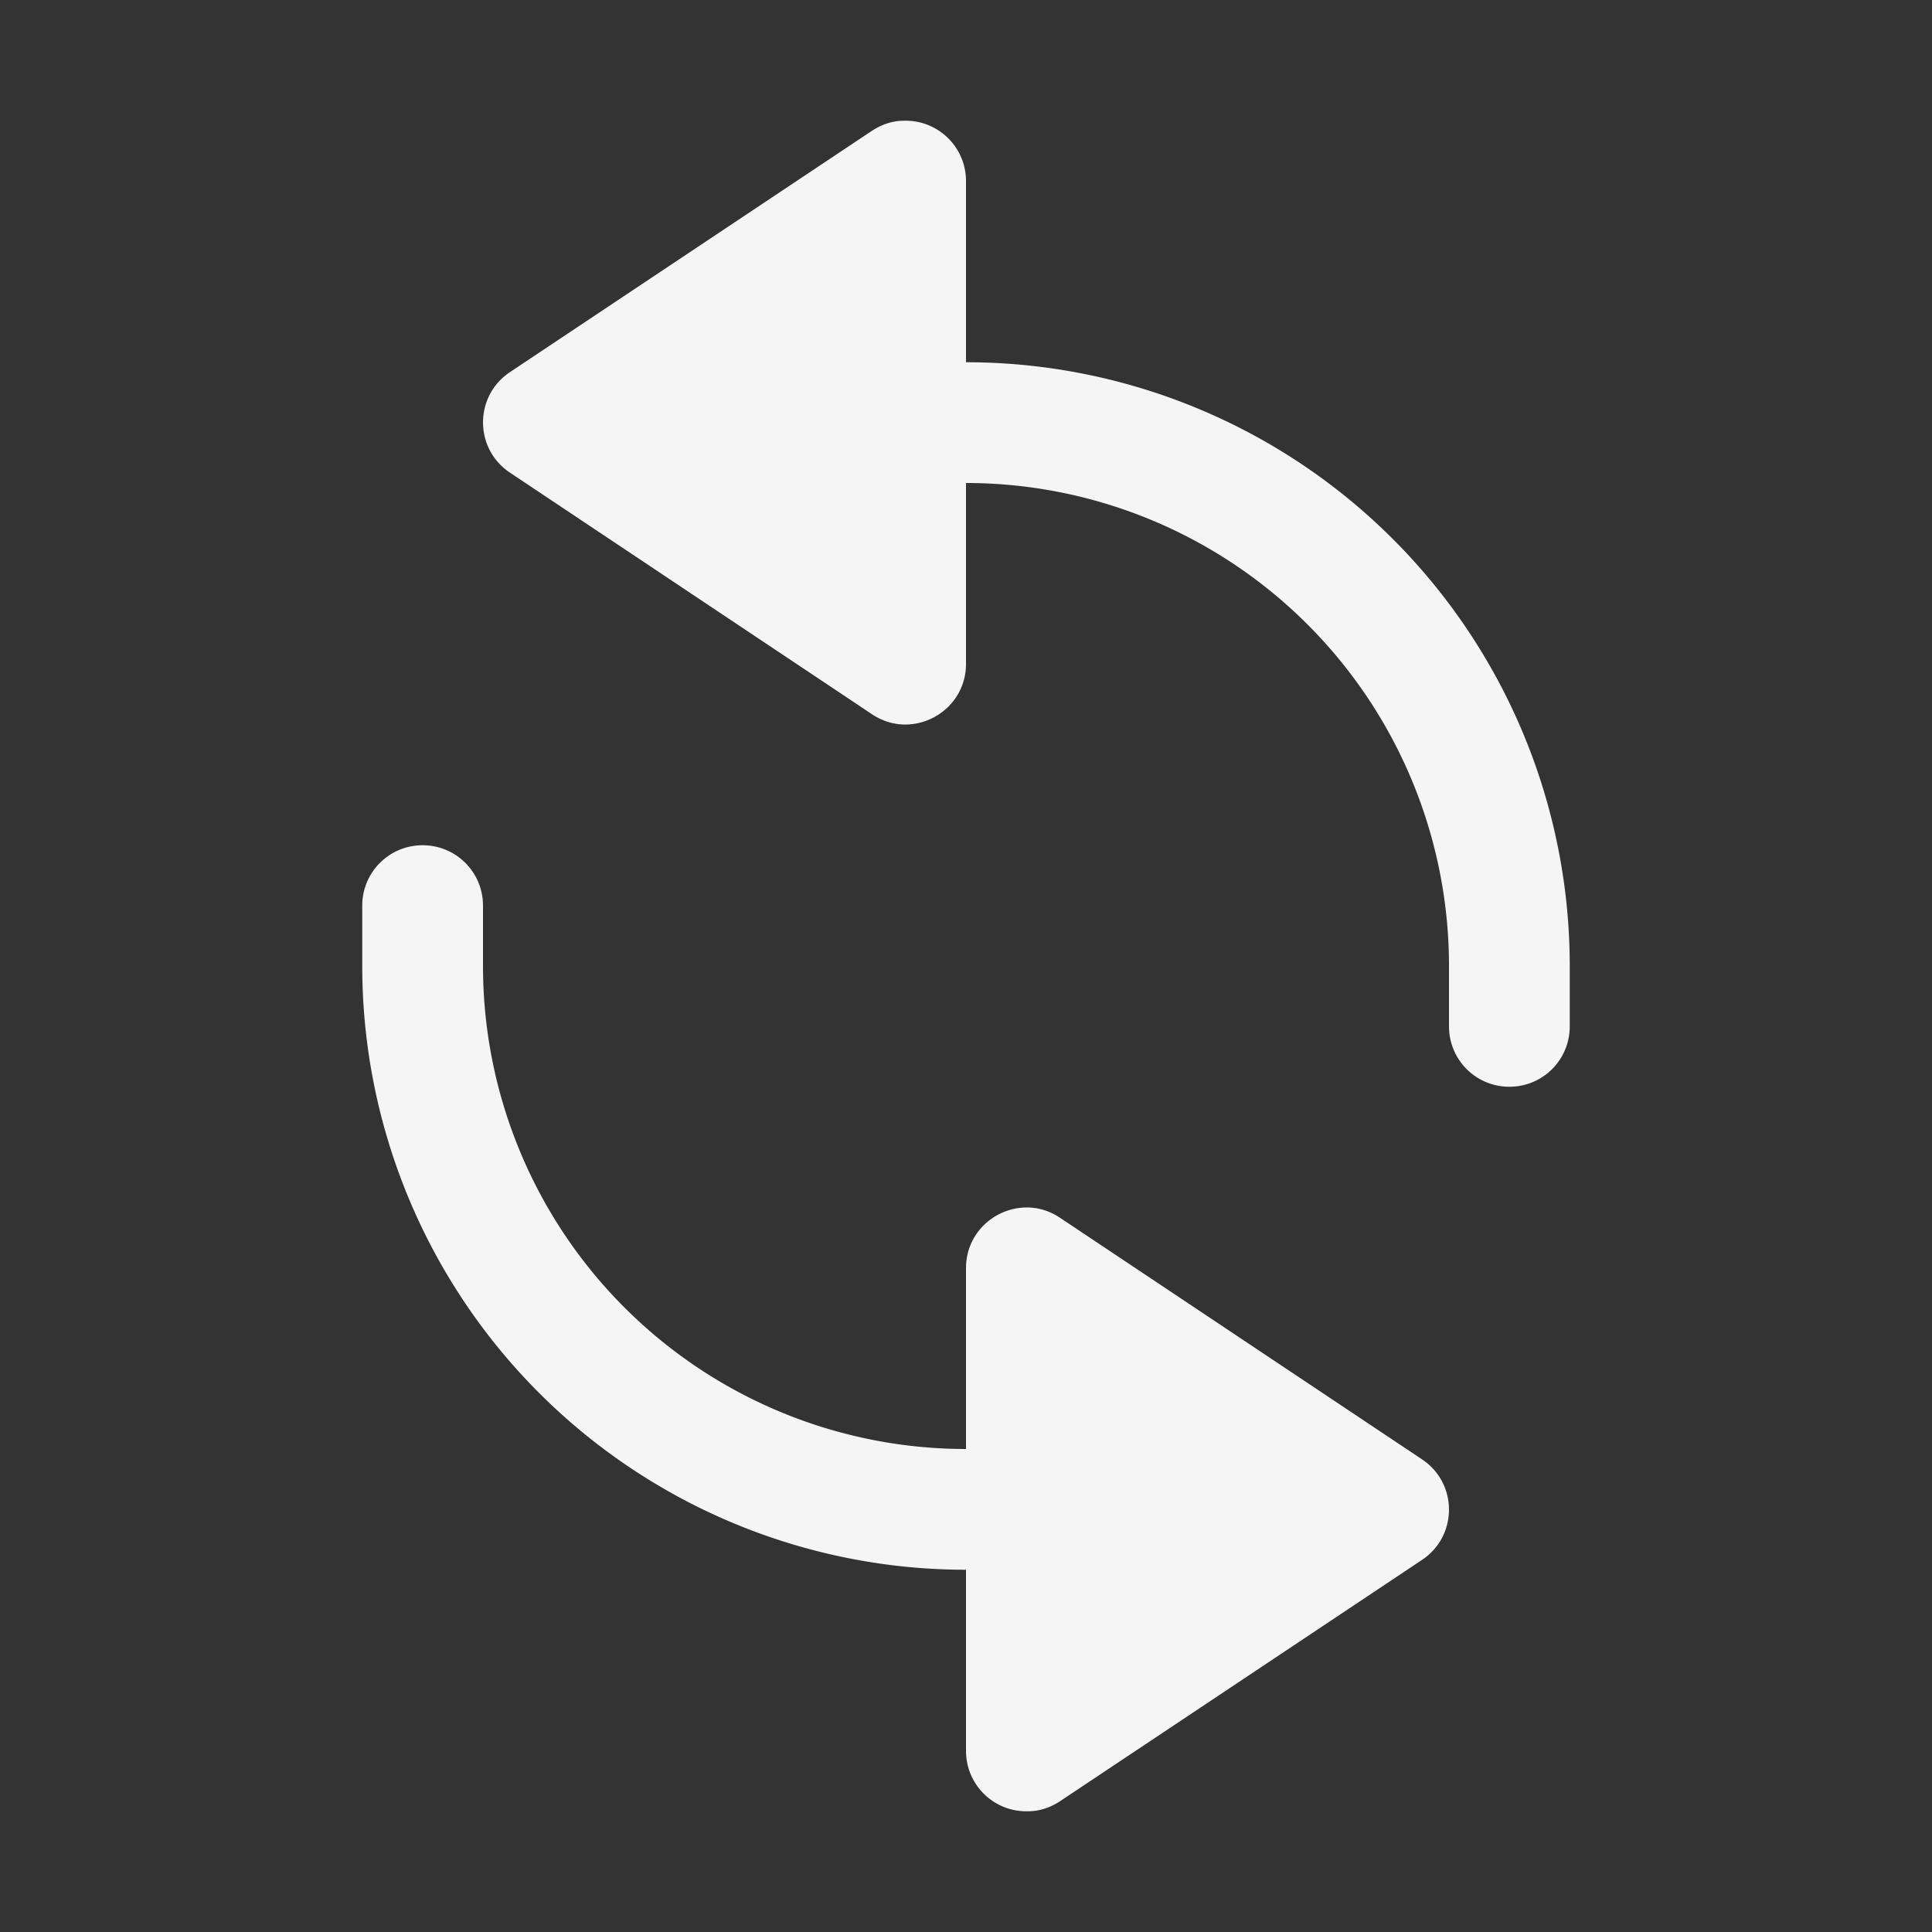 <?xml version="1.0" encoding="UTF-8" standalone="no"?>
<!-- Created with Inkscape (http://www.inkscape.org/) -->

<svg
   xmlns:dc="http://purl.org/dc/elements/1.1/"
   xmlns:cc="http://creativecommons.org/ns#"
   xmlns:rdf="http://www.w3.org/1999/02/22-rdf-syntax-ns#"
   xmlns:svg="http://www.w3.org/2000/svg"
   xmlns="http://www.w3.org/2000/svg"
   xmlns:sodipodi="http://sodipodi.sourceforge.net/DTD/sodipodi-0.dtd"
   xmlns:inkscape="http://www.inkscape.org/namespaces/inkscape"
   width="16"
   height="16"
   viewBox="0 0 16 16"
   id="svg2"
   version="1.1"
   inkscape:version="0.91 r13725"
   sodipodi:docname="document-revert.svg">
<rect x="0" y="0" width="16" height="16" fill="#333333" stroke="none"/>
<defs
    id="defs3051">
<style
    type="text/css"
    id="current-color-scheme">
    .ColorScheme-Text {
    color:#f5f5f5;
    }
    </style>
</defs>
  <sodipodi:namedview
     id="base"
     pagecolor="#ffffff"
     bordercolor="#666666"
     borderopacity="1.0"
     inkscape:pageopacity="0.0"
     inkscape:pageshadow="2"
     inkscape:zoom="45.254834"
     inkscape:cx="4.4245741"
     inkscape:cy="9.1966329"
     inkscape:document-units="px"
     inkscape:current-layer="layer1"
     showgrid="true"
     units="px"
     inkscape:showpageshadow="false"
     borderlayer="true"
     showguides="true"
     inkscape:guide-bbox="true"
     inkscape:window-width="2560"
     inkscape:window-height="1015"
     inkscape:window-x="0"
     inkscape:window-y="0"
     inkscape:window-maximized="1"
     fit-margin-top="0"
     fit-margin-left="0"
     fit-margin-right="0"
     fit-margin-bottom="0">
    <inkscape:grid
       type="xygrid"
       id="grid4136"
       empspacing="2"
       originx="-3"
       originy="-3" />
    <sodipodi:guide
       position="0,15"
       orientation="0,1"
       id="guide4140"
       inkscape:label="Icon Max Height"
       inkscape:color="rgb(233,30,99)" />
    <sodipodi:guide
       position="0,1"
       orientation="0,1"
       id="guide4142"
       inkscape:label="Icon Baseline"
       inkscape:color="rgb(233,30,99)" />
    <sodipodi:guide
       position="8,-1.74e-05"
       orientation="1,0"
       id="guide4144"
       inkscape:label="Center Vertical"
       inkscape:color="rgb(221,44,0)" />
    <sodipodi:guide
       position="16,8"
       orientation="0,1"
       id="guide4146"
       inkscape:label="Center Horizontal"
       inkscape:color="rgb(221,44,0)" />
  </sodipodi:namedview>
  <g
     inkscape:label="Capa 1"
     inkscape:groupmode="layer"
     id="layer1"
     transform="translate(-3,-1033.362)">
    <path
       style="fill:currentColor;fill-opacity:1;stroke:none" class="ColorScheme-Text"
       d="M 7.484 1 C 7.391 1 7.301 1.031 7.223 1.082 L 4.223 3.082 C 3.926 3.28 3.926 3.716 4.223 3.914 L 7.223 5.916 C 7.306 5.971 7.396 5.998 7.484 6 C 7.75 6.007 8 5.797 8 5.498 L 8 4 A 4 4 0 0 1 12 8 L 12 8.5 C 12 8.777 12.223 9 12.5 9 C 12.777 9 13 8.777 13 8.5 L 13 8 A 5 5 0 0 0 8 3 L 8 2.5 L 8 1.498 C 7.999 1.216 7.766 0.991 7.484 1 z M 3.5 7 C 3.223 7 3 7.223 3 7.5 L 3 8 A 5 5 0 0 0 8 13 L 8 13.5 L 8 14.502 C 8.001 14.784 8.234 15.009 8.516 15 C 8.609 15 8.699 14.969 8.777 14.918 L 11.777 12.918 C 12.074 12.72 12.074 12.284 11.777 12.086 L 8.777 10.084 C 8.694 10.029 8.604 10.002 8.516 10 C 8.25 9.993 8 10.203 8 10.502 L 8 12 A 4 4 0 0 1 4 8 L 4 7.5 C 4 7.223 3.777 7 3.5 7 z "
       id="path3217"
       transform="translate(3,1033.362)" />
  </g>
</svg>
